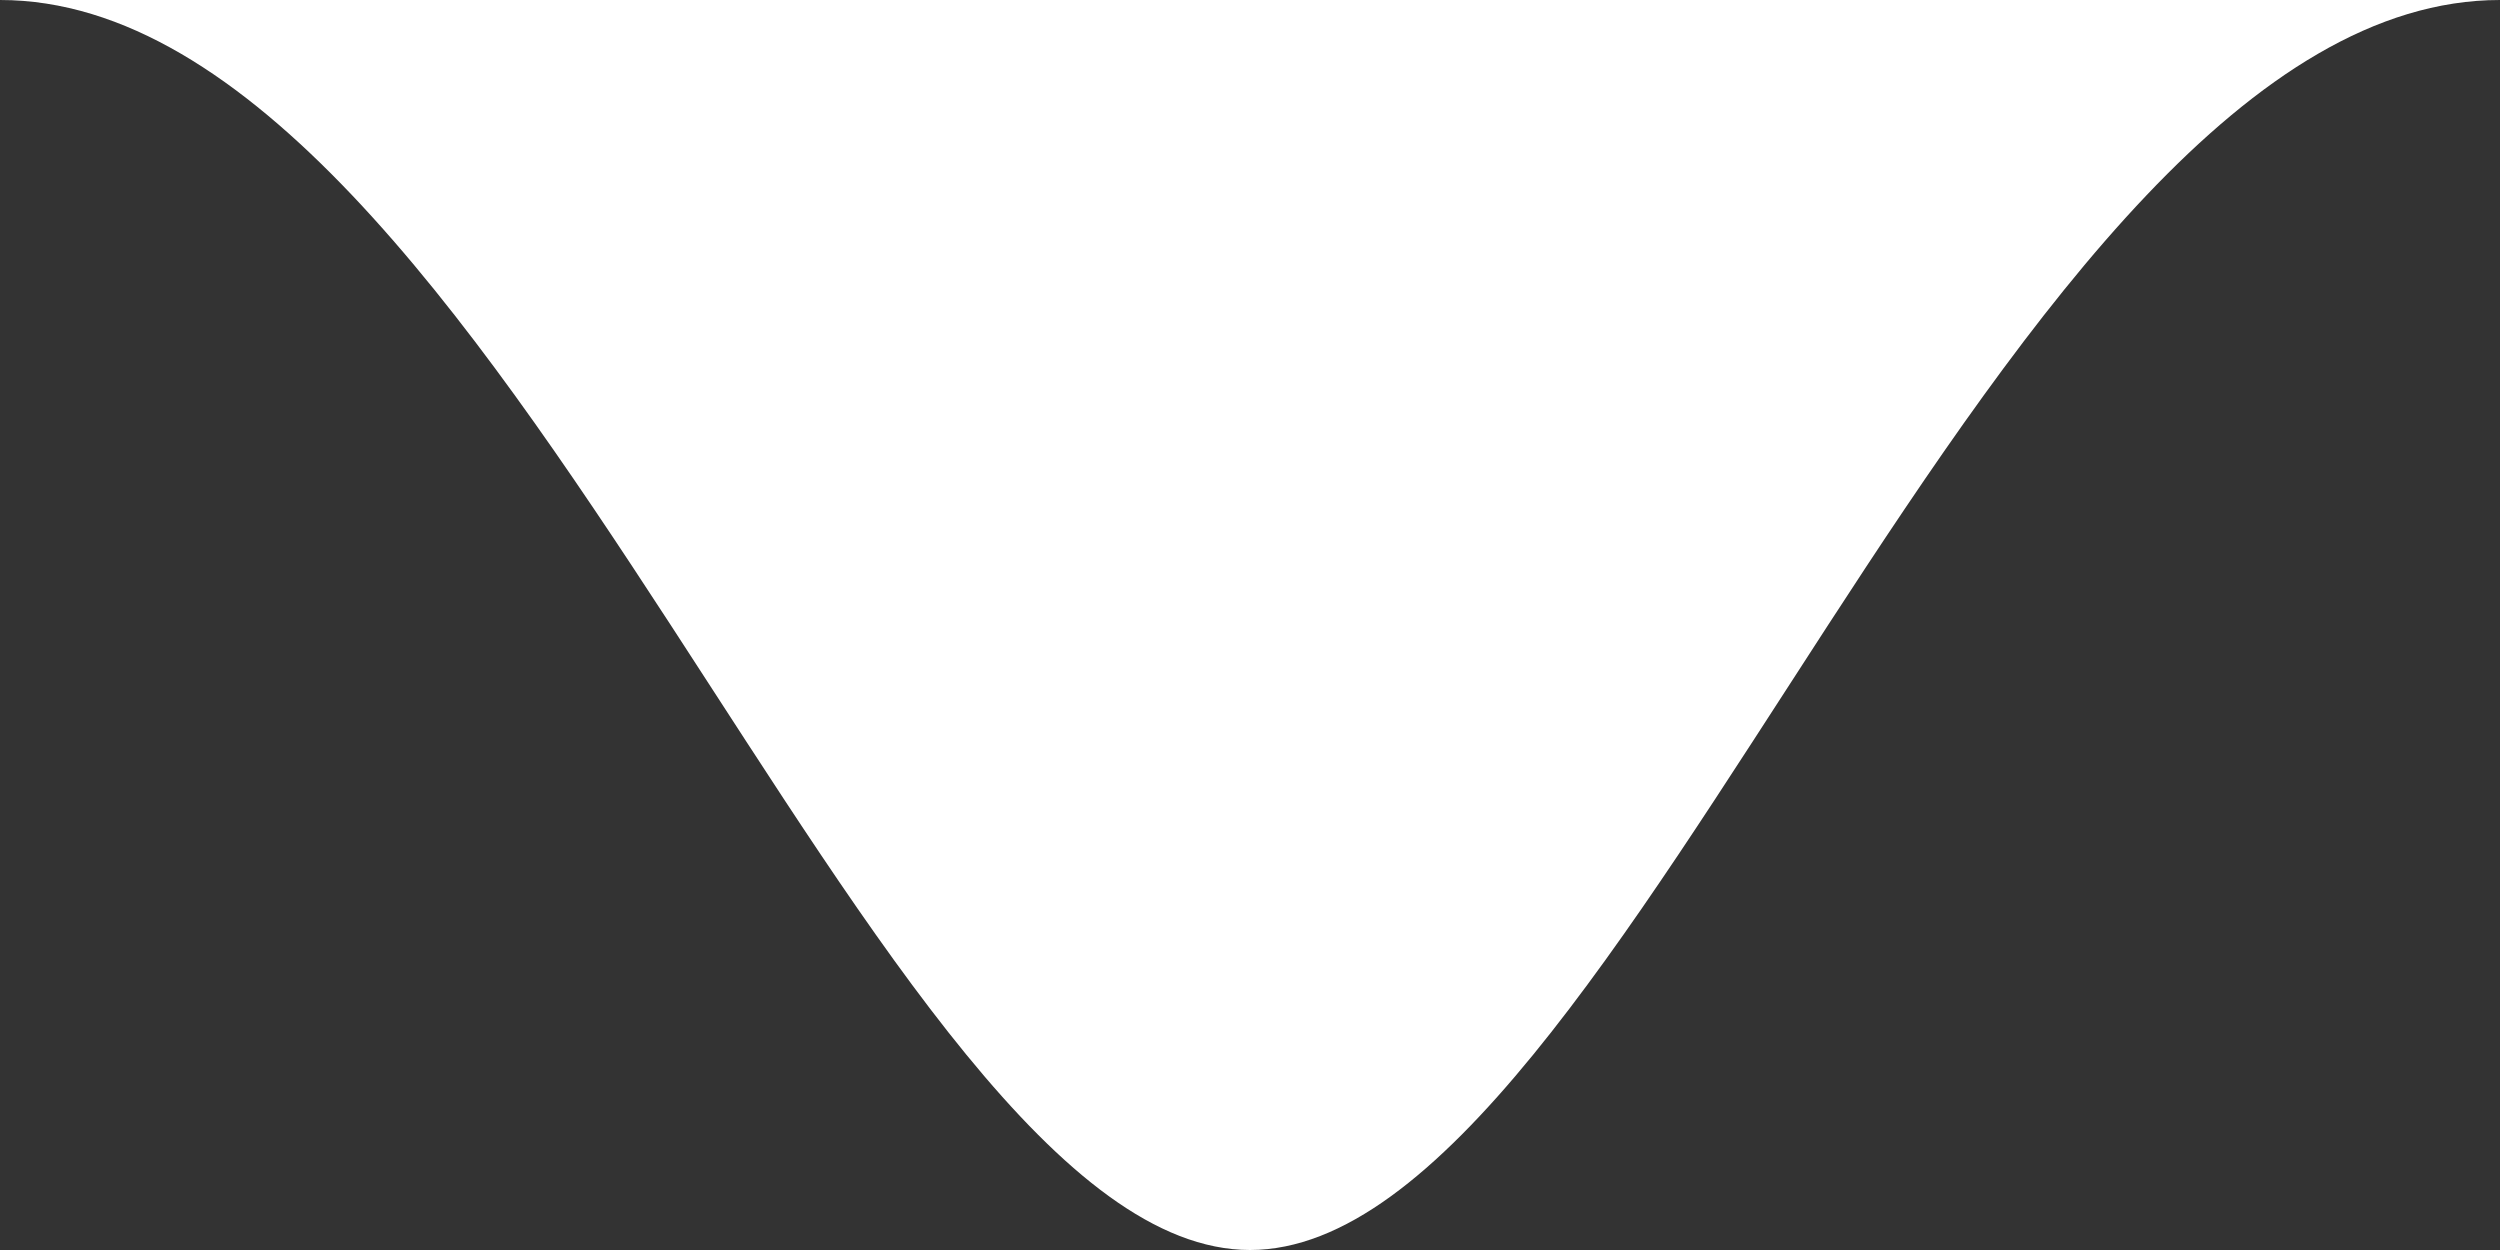 <svg width="96" height="48" viewBox="0 0 96 48" fill="none" xmlns="http://www.w3.org/2000/svg">
<rect x="0" y="0" width="96" height="48" fill="#333333" stroke="none"/>
<path fill-rule="evenodd" clip-rule="evenodd" d="M48 48C62.4 48 76.799 0 96 0H0C19.079 0 33.6 48 48 48Z" fill="white"/>
</svg>
